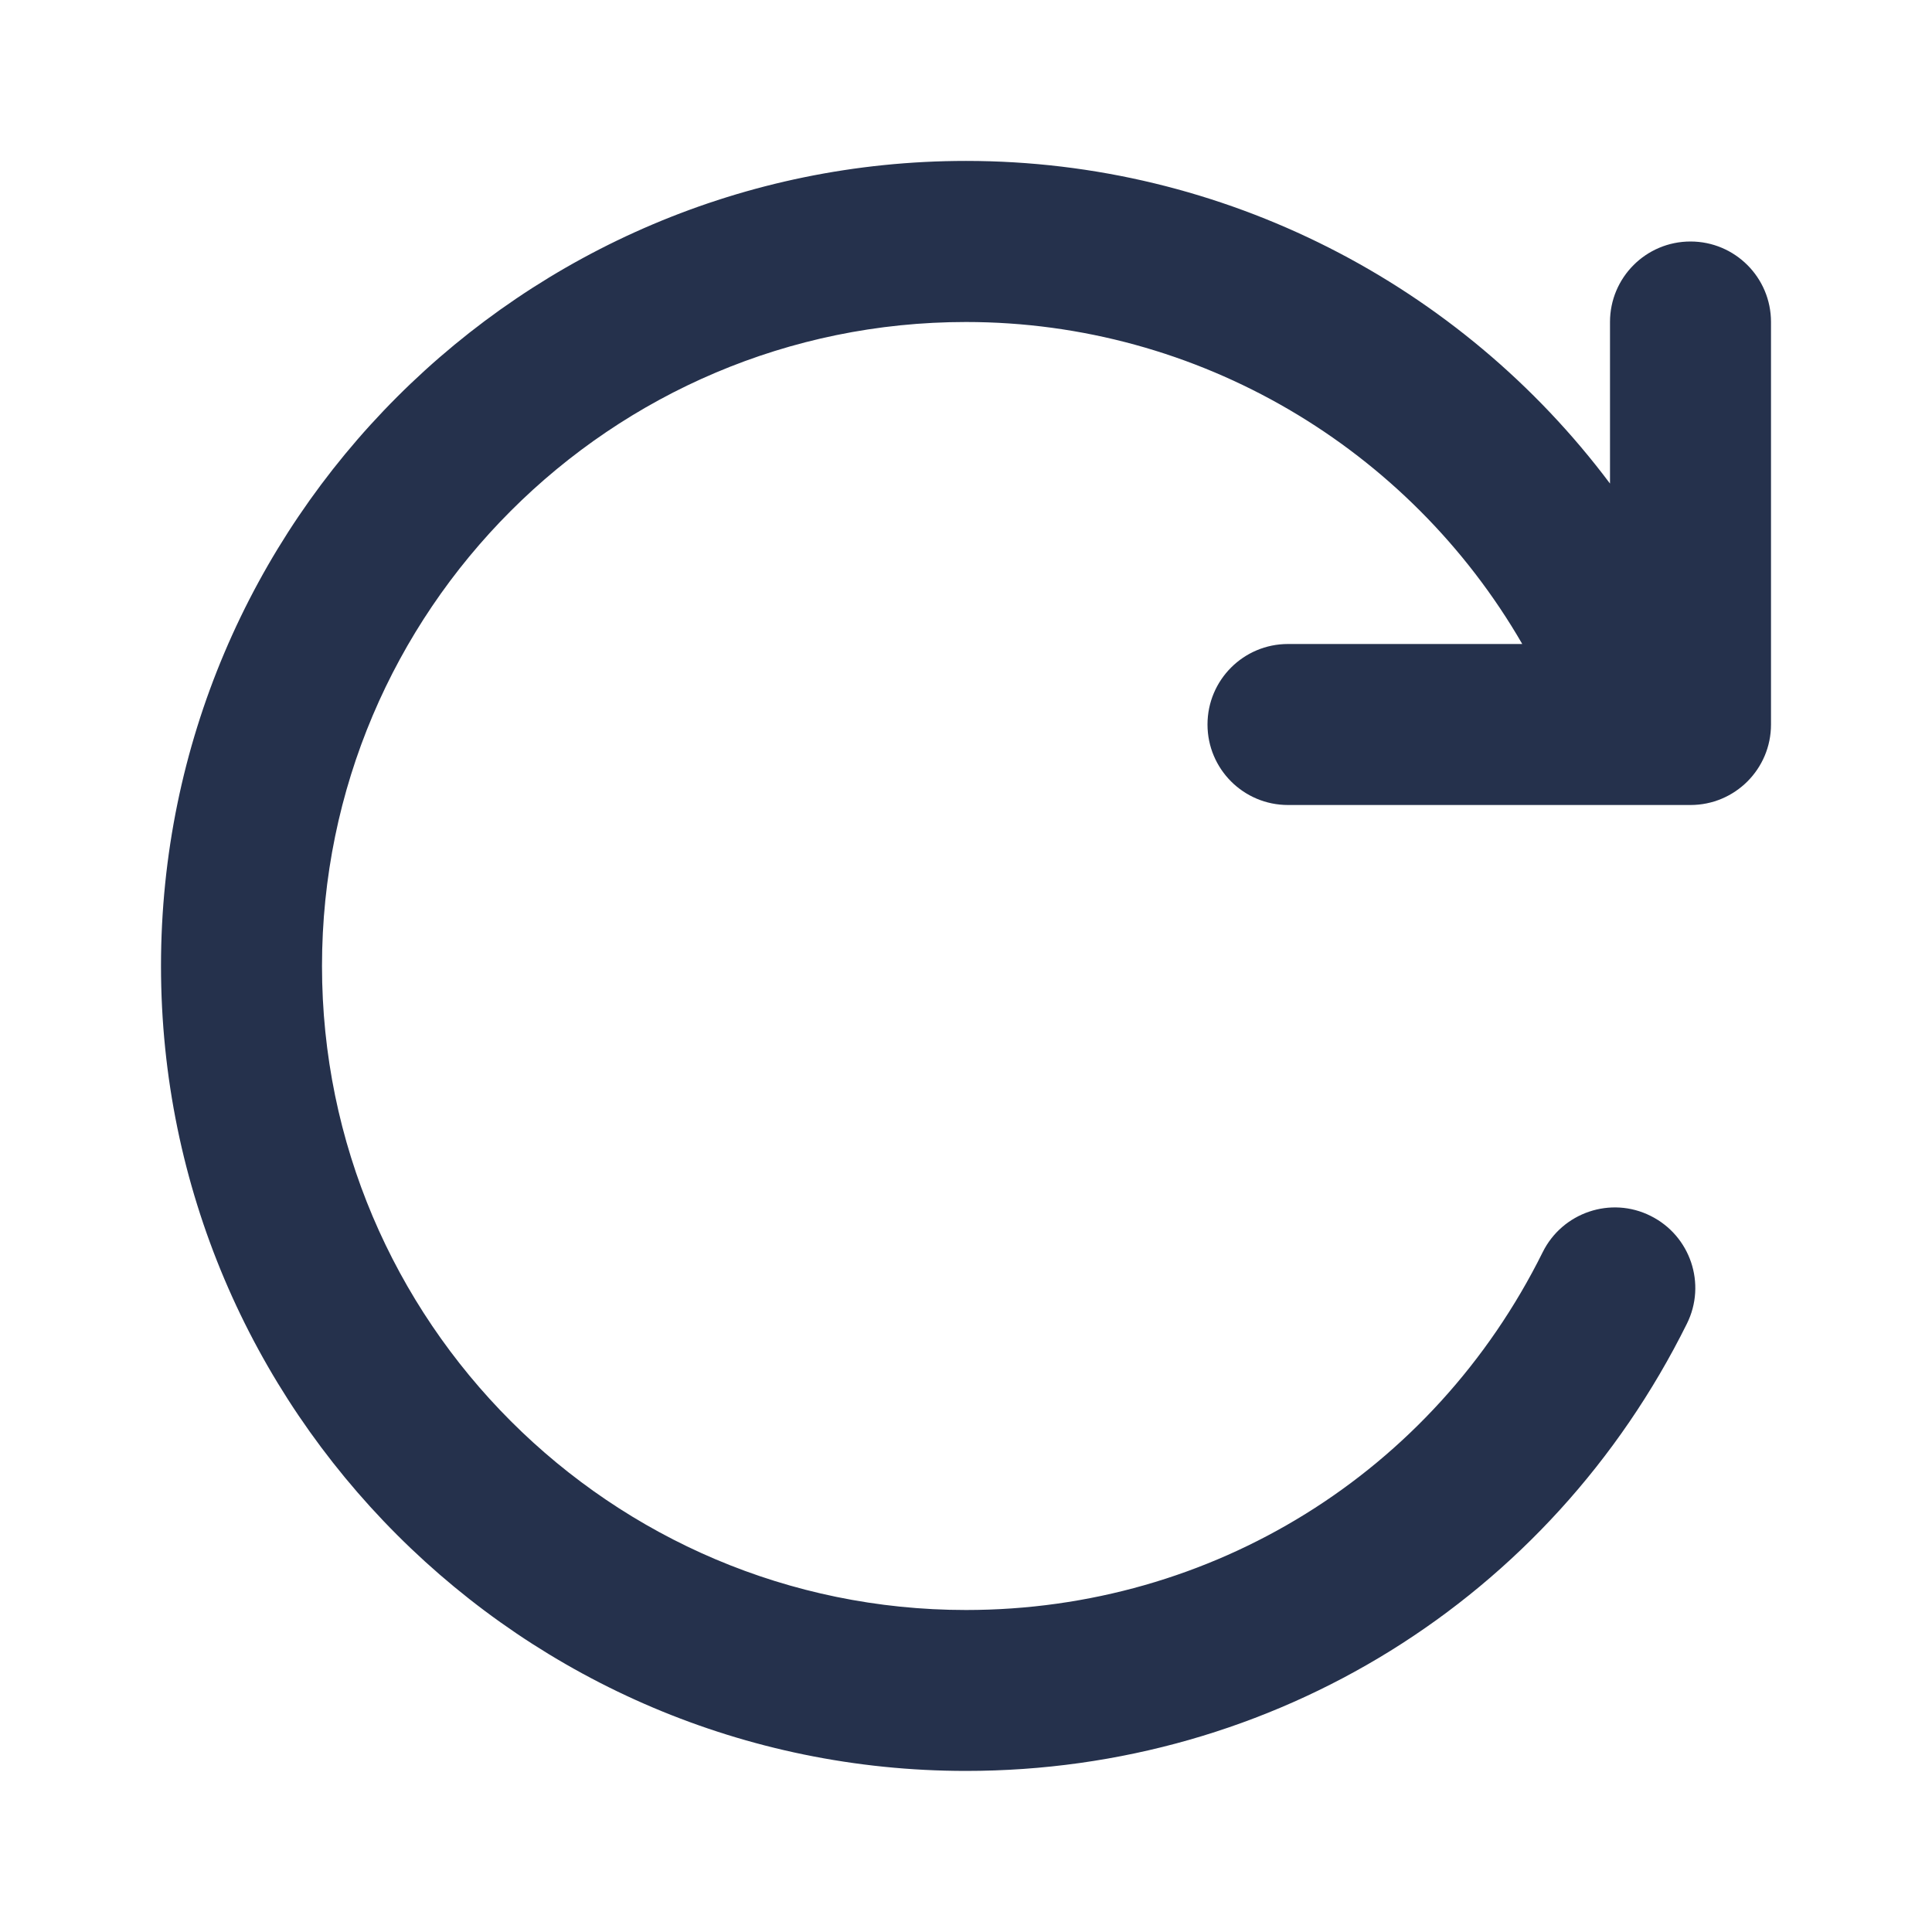 <svg width="24" height="24" viewBox="0 0 24 24" fill="none" xmlns="http://www.w3.org/2000/svg">
<path d="M22 4V9C22 9.552 21.553 10 21 10H16C15.447 10 15 9.552 15 9C15 8.448 15.447 8 16 8H18.91C17.503 5.565 14.887 4 12 4C7.589 4 4 7.589 4 12C4 16.411 7.589 20 12 20C15.058 20 17.803 18.297 19.164 15.555C19.409 15.061 20.011 14.857 20.504 15.104C20.999 15.35 21.201 15.95 20.955 16.444C19.254 19.871 15.822 21.999 12 21.999C6.486 21.999 2 17.513 2 11.999C2 6.485 6.486 1.999 12 1.999C15.203 1.999 18.147 3.534 20 6.007V4C20 3.448 20.447 3 21 3C21.553 3 22 3.448 22 4Z" fill="#25314C"/>
</svg>
